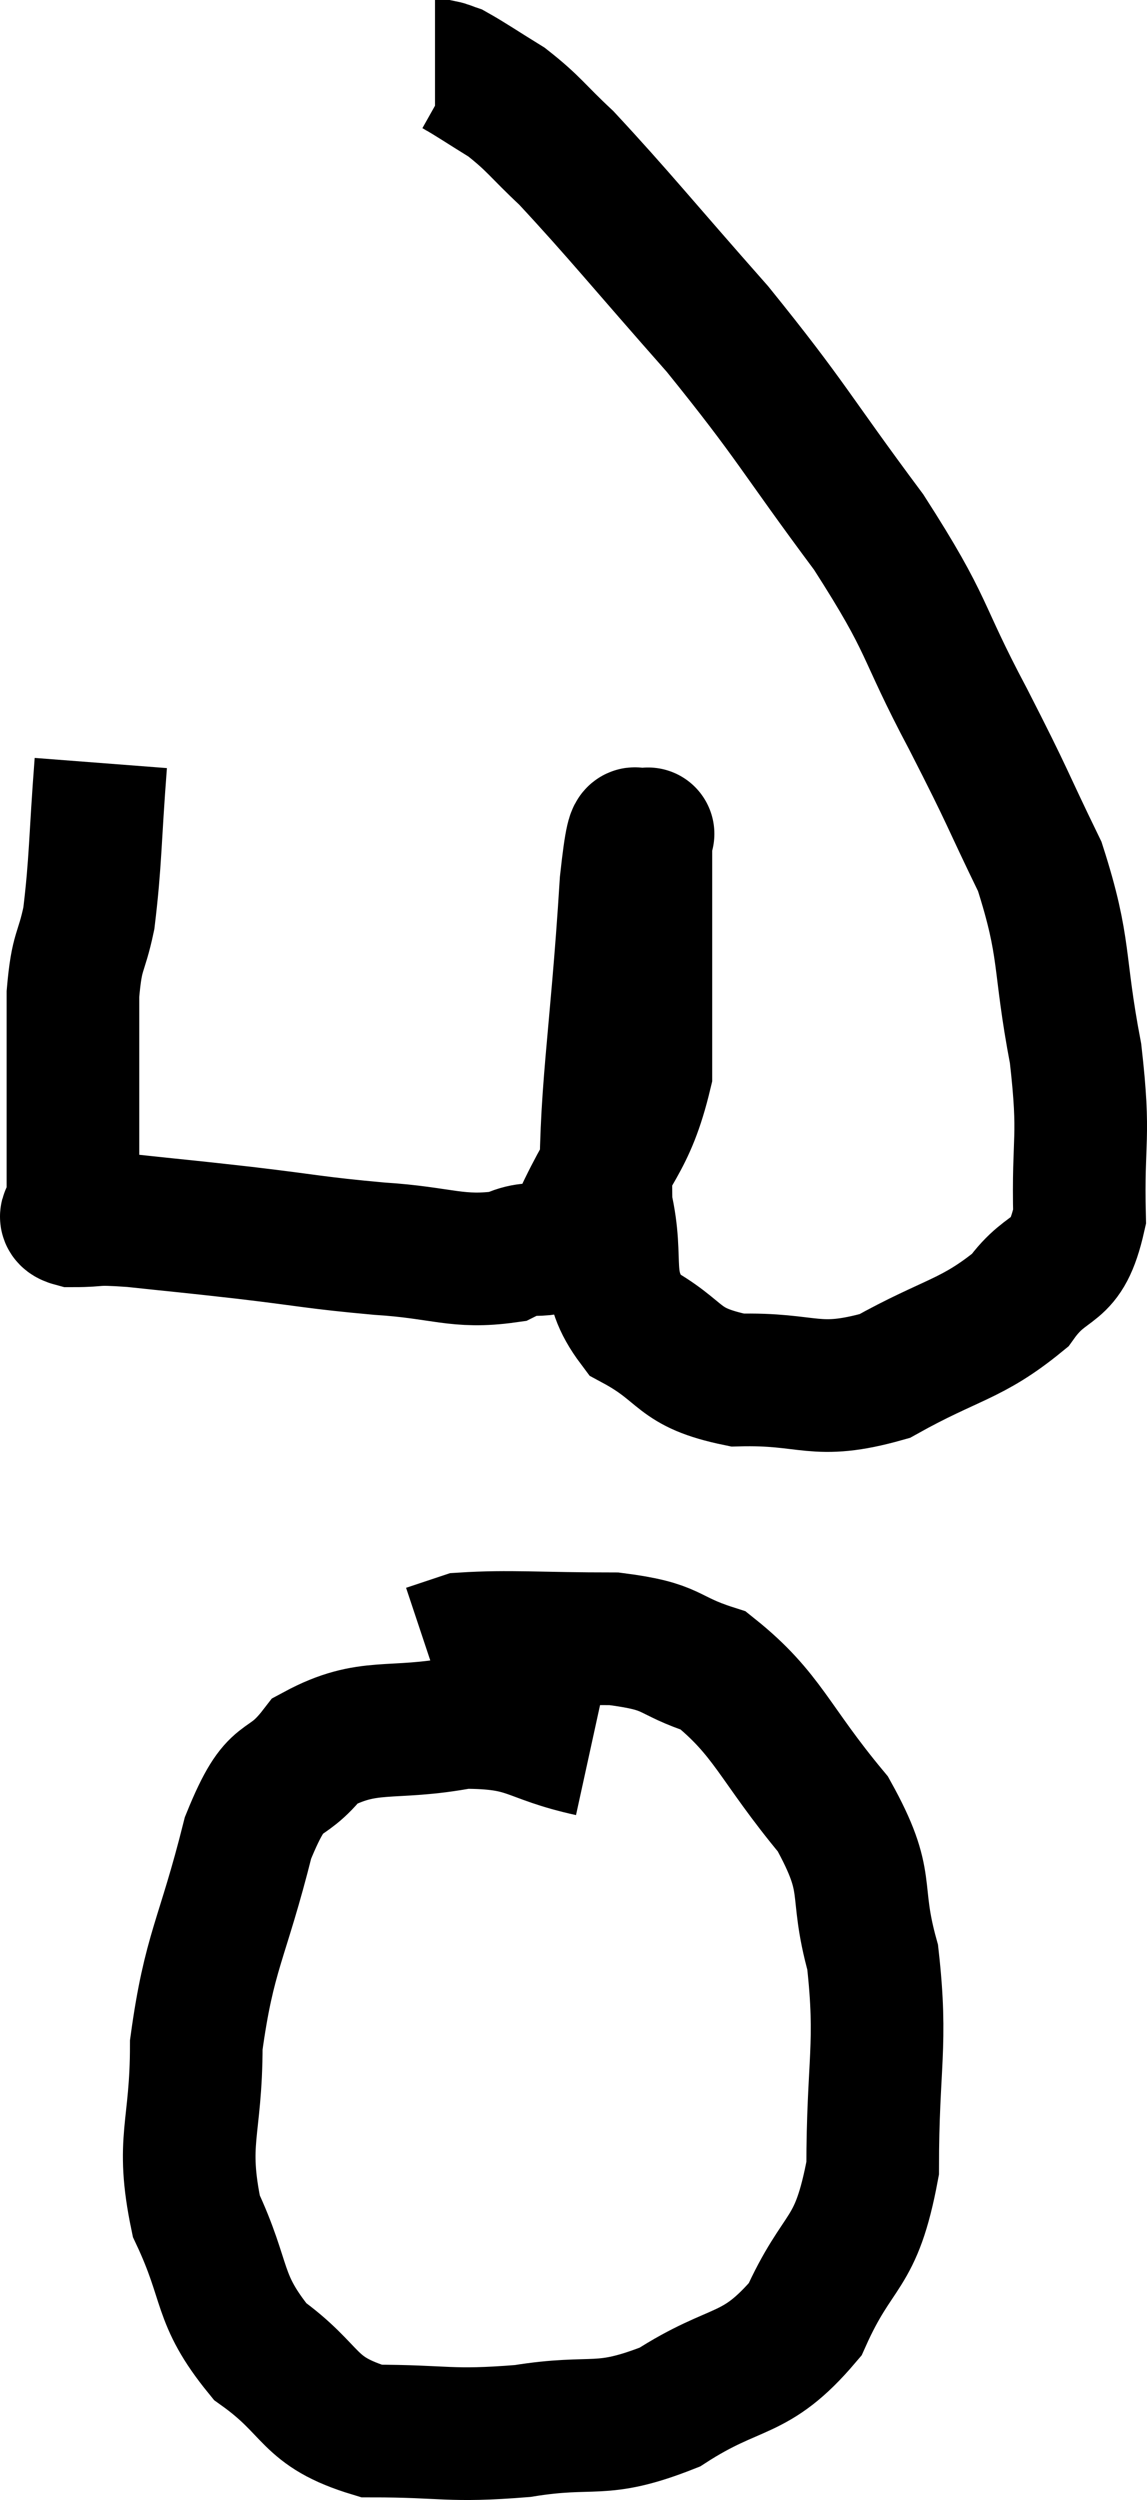 <svg xmlns="http://www.w3.org/2000/svg" viewBox="10.12 4.76 17.297 37.68" width="17.297" height="37.68"><path d="M 11.64 16.26 C 11.55 17.43, 11.565 17.73, 11.46 18.6 C 11.34 19.17, 11.28 19.05, 11.22 19.74 C 11.22 20.55, 11.22 20.745, 11.22 21.36 C 11.22 21.78, 11.22 21.81, 11.22 22.2 C 11.22 22.56, 11.22 22.74, 11.22 22.92 C 11.22 22.92, 11.22 22.92, 11.22 22.92 C 11.22 22.92, 11.22 22.92, 11.22 22.92 C 11.22 22.92, 11.22 22.92, 11.22 22.92 C 11.22 22.92, 11.22 22.86, 11.22 22.92 C 11.22 23.04, 10.995 23.1, 11.22 23.16 C 11.67 23.16, 11.475 23.115, 12.12 23.16 C 12.96 23.25, 12.87 23.235, 13.8 23.34 C 14.82 23.46, 14.85 23.49, 15.84 23.58 C 16.8 23.64, 17.01 23.805, 17.76 23.7 C 18.3 23.43, 18.315 23.85, 18.84 23.16 C 19.35 22.05, 19.605 22.005, 19.86 20.94 C 19.86 19.92, 19.86 19.785, 19.86 18.9 C 19.86 18.15, 19.86 17.775, 19.86 17.4 C 19.86 17.4, 19.935 17.235, 19.86 17.4 C 19.71 17.73, 19.71 16.68, 19.56 18.06 C 19.41 20.49, 19.23 21.255, 19.26 22.92 C 19.47 23.82, 19.185 24.06, 19.68 24.72 C 20.46 25.14, 20.295 25.365, 21.24 25.56 C 22.35 25.53, 22.395 25.8, 23.46 25.5 C 24.48 24.93, 24.765 24.96, 25.5 24.36 C 25.95 23.73, 26.19 24.03, 26.4 23.1 C 26.37 21.87, 26.49 21.96, 26.34 20.64 C 26.07 19.23, 26.205 19.08, 25.8 17.82 C 25.26 16.71, 25.365 16.86, 24.72 15.6 C 23.97 14.19, 24.165 14.25, 23.22 12.78 C 22.08 11.25, 22.08 11.13, 20.94 9.72 C 19.8 8.43, 19.455 7.995, 18.66 7.14 C 18.21 6.72, 18.18 6.63, 17.76 6.3 C 17.37 6.06, 17.22 5.955, 16.98 5.82 C 16.89 5.79, 16.875 5.775, 16.8 5.76 L 16.68 5.76" fill="none" stroke="black" stroke-width="2"></path><path d="M 19.02 31.14 C 18.06 30.93, 18.135 30.72, 17.1 30.72 C 15.99 30.93, 15.69 30.705, 14.88 31.14 C 14.37 31.8, 14.31 31.35, 13.86 32.46 C 13.47 34.02, 13.275 34.155, 13.08 35.58 C 13.08 36.87, 12.84 37.005, 13.08 38.16 C 13.56 39.18, 13.38 39.39, 14.04 40.2 C 14.88 40.8, 14.73 41.1, 15.72 41.4 C 16.86 41.4, 16.875 41.49, 18 41.4 C 19.11 41.22, 19.155 41.46, 20.22 41.04 C 21.24 40.38, 21.495 40.62, 22.26 39.72 C 22.77 38.58, 23.025 38.805, 23.28 37.44 C 23.28 35.85, 23.43 35.595, 23.28 34.26 C 22.98 33.18, 23.28 33.18, 22.68 32.1 C 21.78 31.02, 21.705 30.6, 20.88 29.94 C 20.13 29.7, 20.325 29.58, 19.38 29.46 C 18.24 29.46, 17.805 29.415, 17.1 29.46 L 16.56 29.64" fill="none" stroke="black" stroke-width="2"></path></svg>